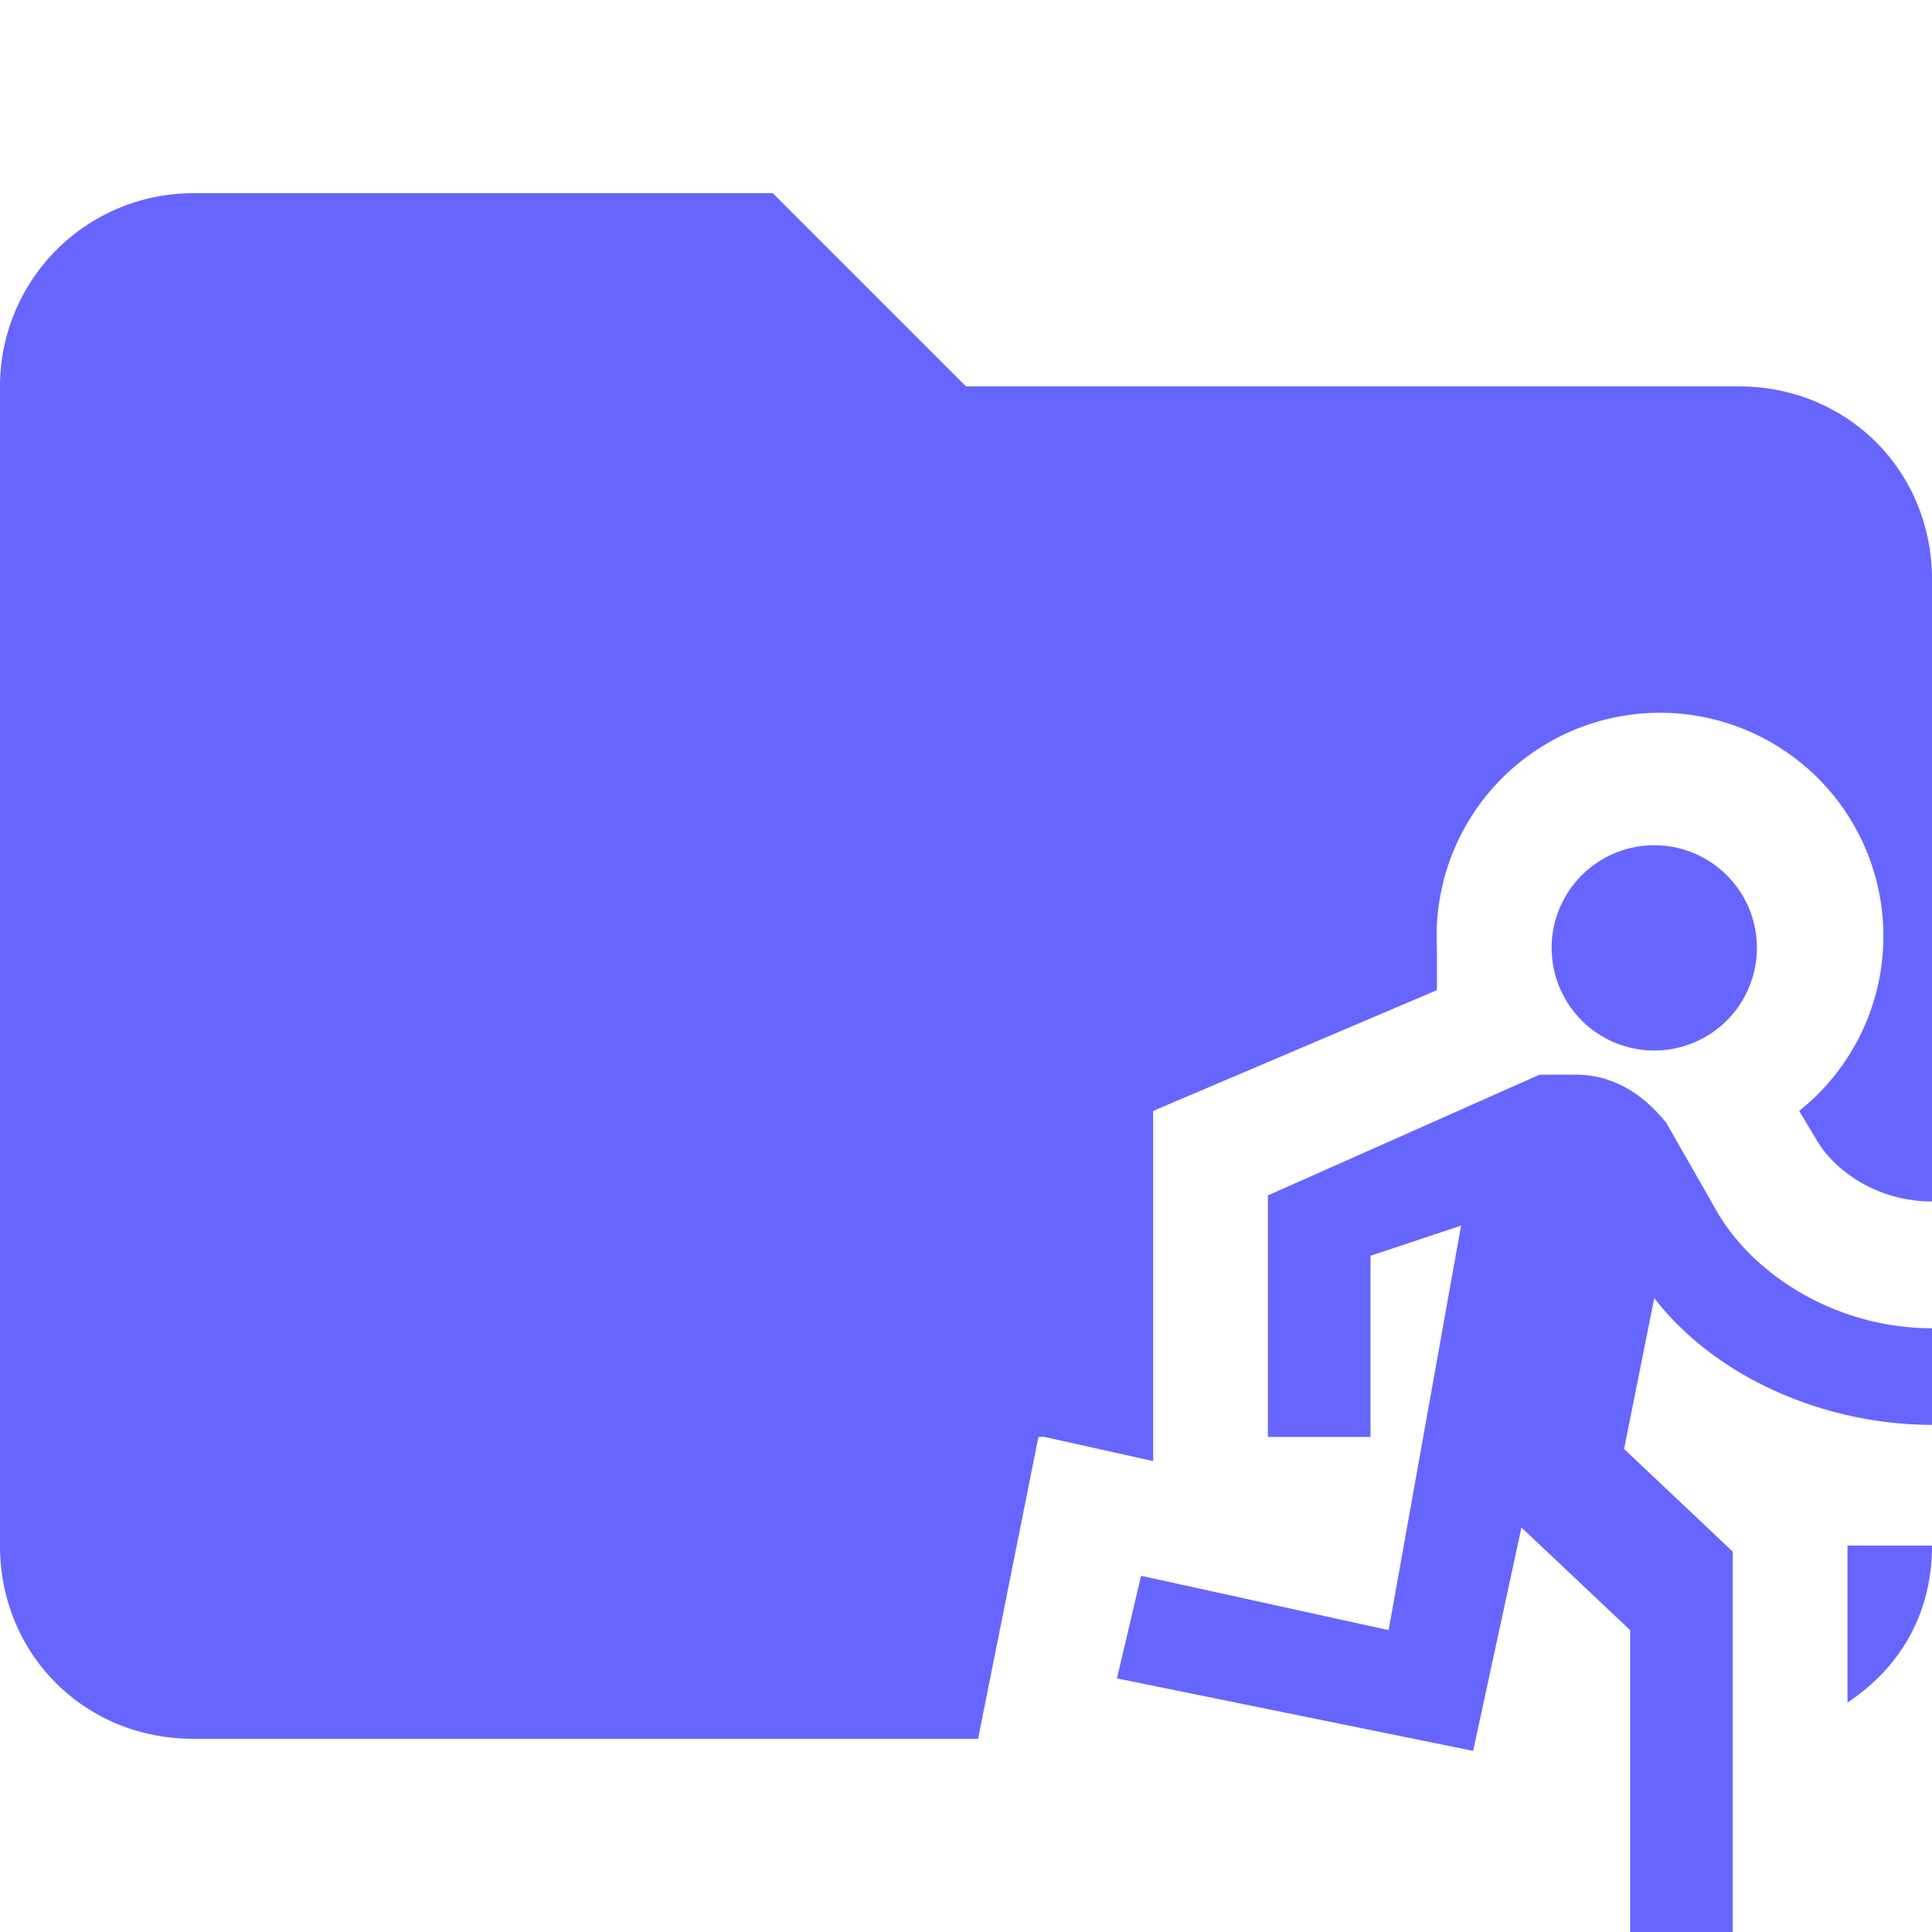 <svg xmlns="http://www.w3.org/2000/svg" viewBox="0 0 32 32"><path d="m17.3 23.8 1.8.4v-5.8l4.7-2v-.7a3.7 3.7 0 1 1 6 2.7l.3.5c.3.5 1 1 1.9 1V9.6c0-1.8-1.4-3.2-3.2-3.2H16l-3.2-3.2H3.2A3.2 3.2 0 0 0 0 6.4v19.2c0 1.8 1.4 3.2 3.2 3.2h13l1-5ZM30.6 25.5v2.7c.9-.6 1.4-1.5 1.4-2.6h-1.4Z" fill="#66f"/><path d="M27.4 17.4a1.7 1.7 0 0 0 0-3.4 1.7 1.7 0 0 0 0 3.4Zm-3 11.6.8-3.7L27 27v5h1.7v-6.3L26.9 24l.5-2.5c1 1.3 2.8 2.1 4.6 2.1V22c-1.6 0-3-.9-3.6-2l-.8-1.4c-.4-.5-.9-.8-1.5-.8h-.6L21 19.8v4h1.7v-3l1.5-.5L23 27l-4.1-.9-.4 1.7 5.9 1.2Z" fill="#66f"/></svg>